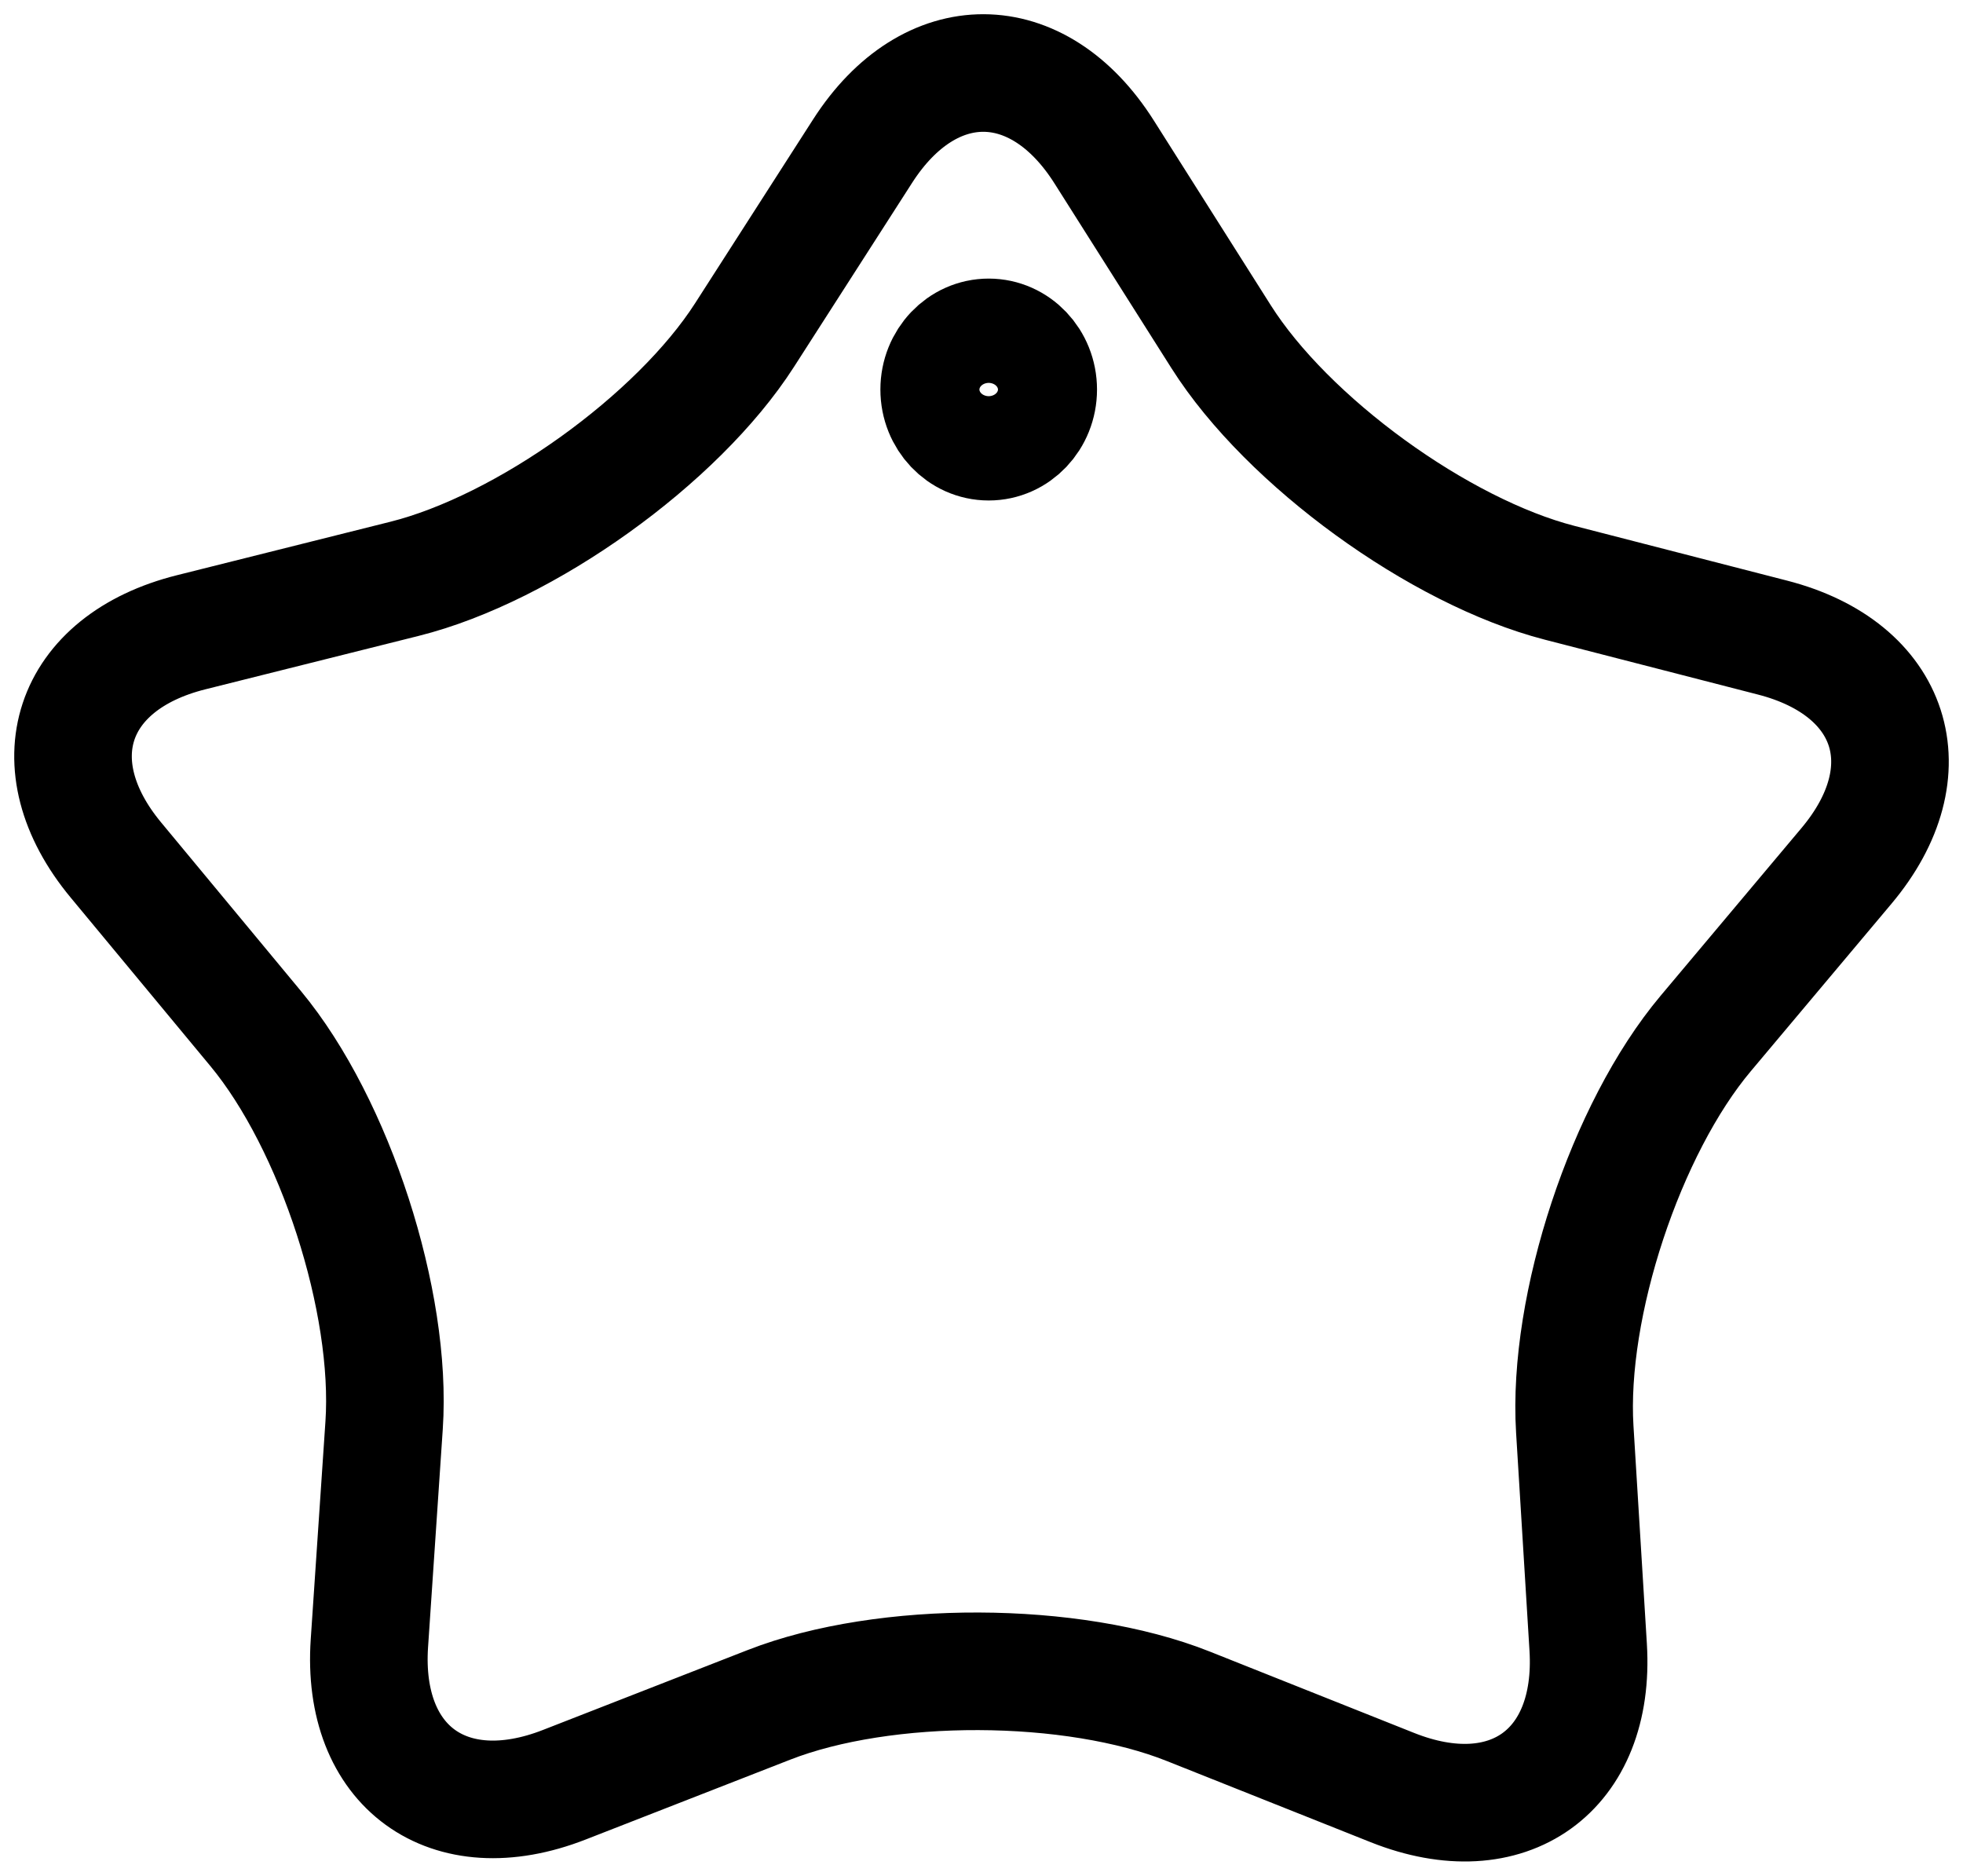 <?xml version="1.0" encoding="UTF-8" standalone="no"?>
<!-- Created with Vectornator (http://vectornator.io/) -->

<svg
   height="319.015"
   stroke-miterlimit="10"
   style="clip-rule:evenodd;fill-rule:nonzero;stroke-linecap:round;stroke-linejoin:round"
   version="1.1"
   viewBox="0 0 333.886 319.015"
   width="333.886"
   xml:space="preserve"
   id="svg53"
   xmlns="http://www.w3.org/2000/svg"
   xmlns:svg="http://www.w3.org/2000/svg"
   xmlns:vectornator="http://vectornator.io">





<g
   id="Estrella"
   vectornator:layerName="Estrella"
   transform="translate(-741.496,-1963.06)">
<path
   d="m 901.242,2029.31 c 0,-4.9 3.771,-8.87 8.423,-8.87 4.651,0 8.422,3.97 8.422,8.87 0,4.9 -3.771,8.87 -8.422,8.87 -4.652,0 -8.423,-3.97 -8.423,-8.87 z"
   fill="#843030"
   fill-opacity="0"
   fill-rule="nonzero"
   opacity="0.999"
   stroke="#000000"
   stroke-linecap="round"
   stroke-linejoin="round"
   stroke-width="20"
   vectornator:blur="1.93564"
   id="path29" />
<path
   d="m 804.327,2242.52 2.501,-37.05 c 1.418,-21.01 -8.361,-51.21 -21.842,-67.47 l -23.775,-28.67 c -13.481,-16.25 -7.746,-33.6 12.81,-38.74 l 36.253,-9.08 c 20.555,-5.14 46.456,-23.7 57.851,-41.45 l 20.098,-31.31 c 11.395,-17.75 29.782,-17.69 41.068,0.14 l 19.904,31.44 c 11.286,17.83 37.073,36.56 57.595,41.85 l 36.2,9.32 c 20.52,5.28 26.15,22.67 12.57,38.83 l -23.95,28.51 c -13.58,16.16 -23.55,46.3 -22.26,67.31 l 2.28,37.07 c 1.28,21.02 -13.624,31.7 -33.303,23.86 l -34.708,-13.82 c -19.679,-7.84 -51.623,-7.95 -71.35,-0.24 l -34.791,13.58 c -19.727,7.71 -34.569,-3.07 -33.151,-24.08 z"
   fill="#843030"
   fill-opacity="0"
   fill-rule="nonzero"
   opacity="0.999"
   stroke="#000000"
   stroke-linecap="round"
   stroke-linejoin="round"
   stroke-width="20"
   vectornator:blur="1.93564"
   id="path31" />
</g>



</svg>
